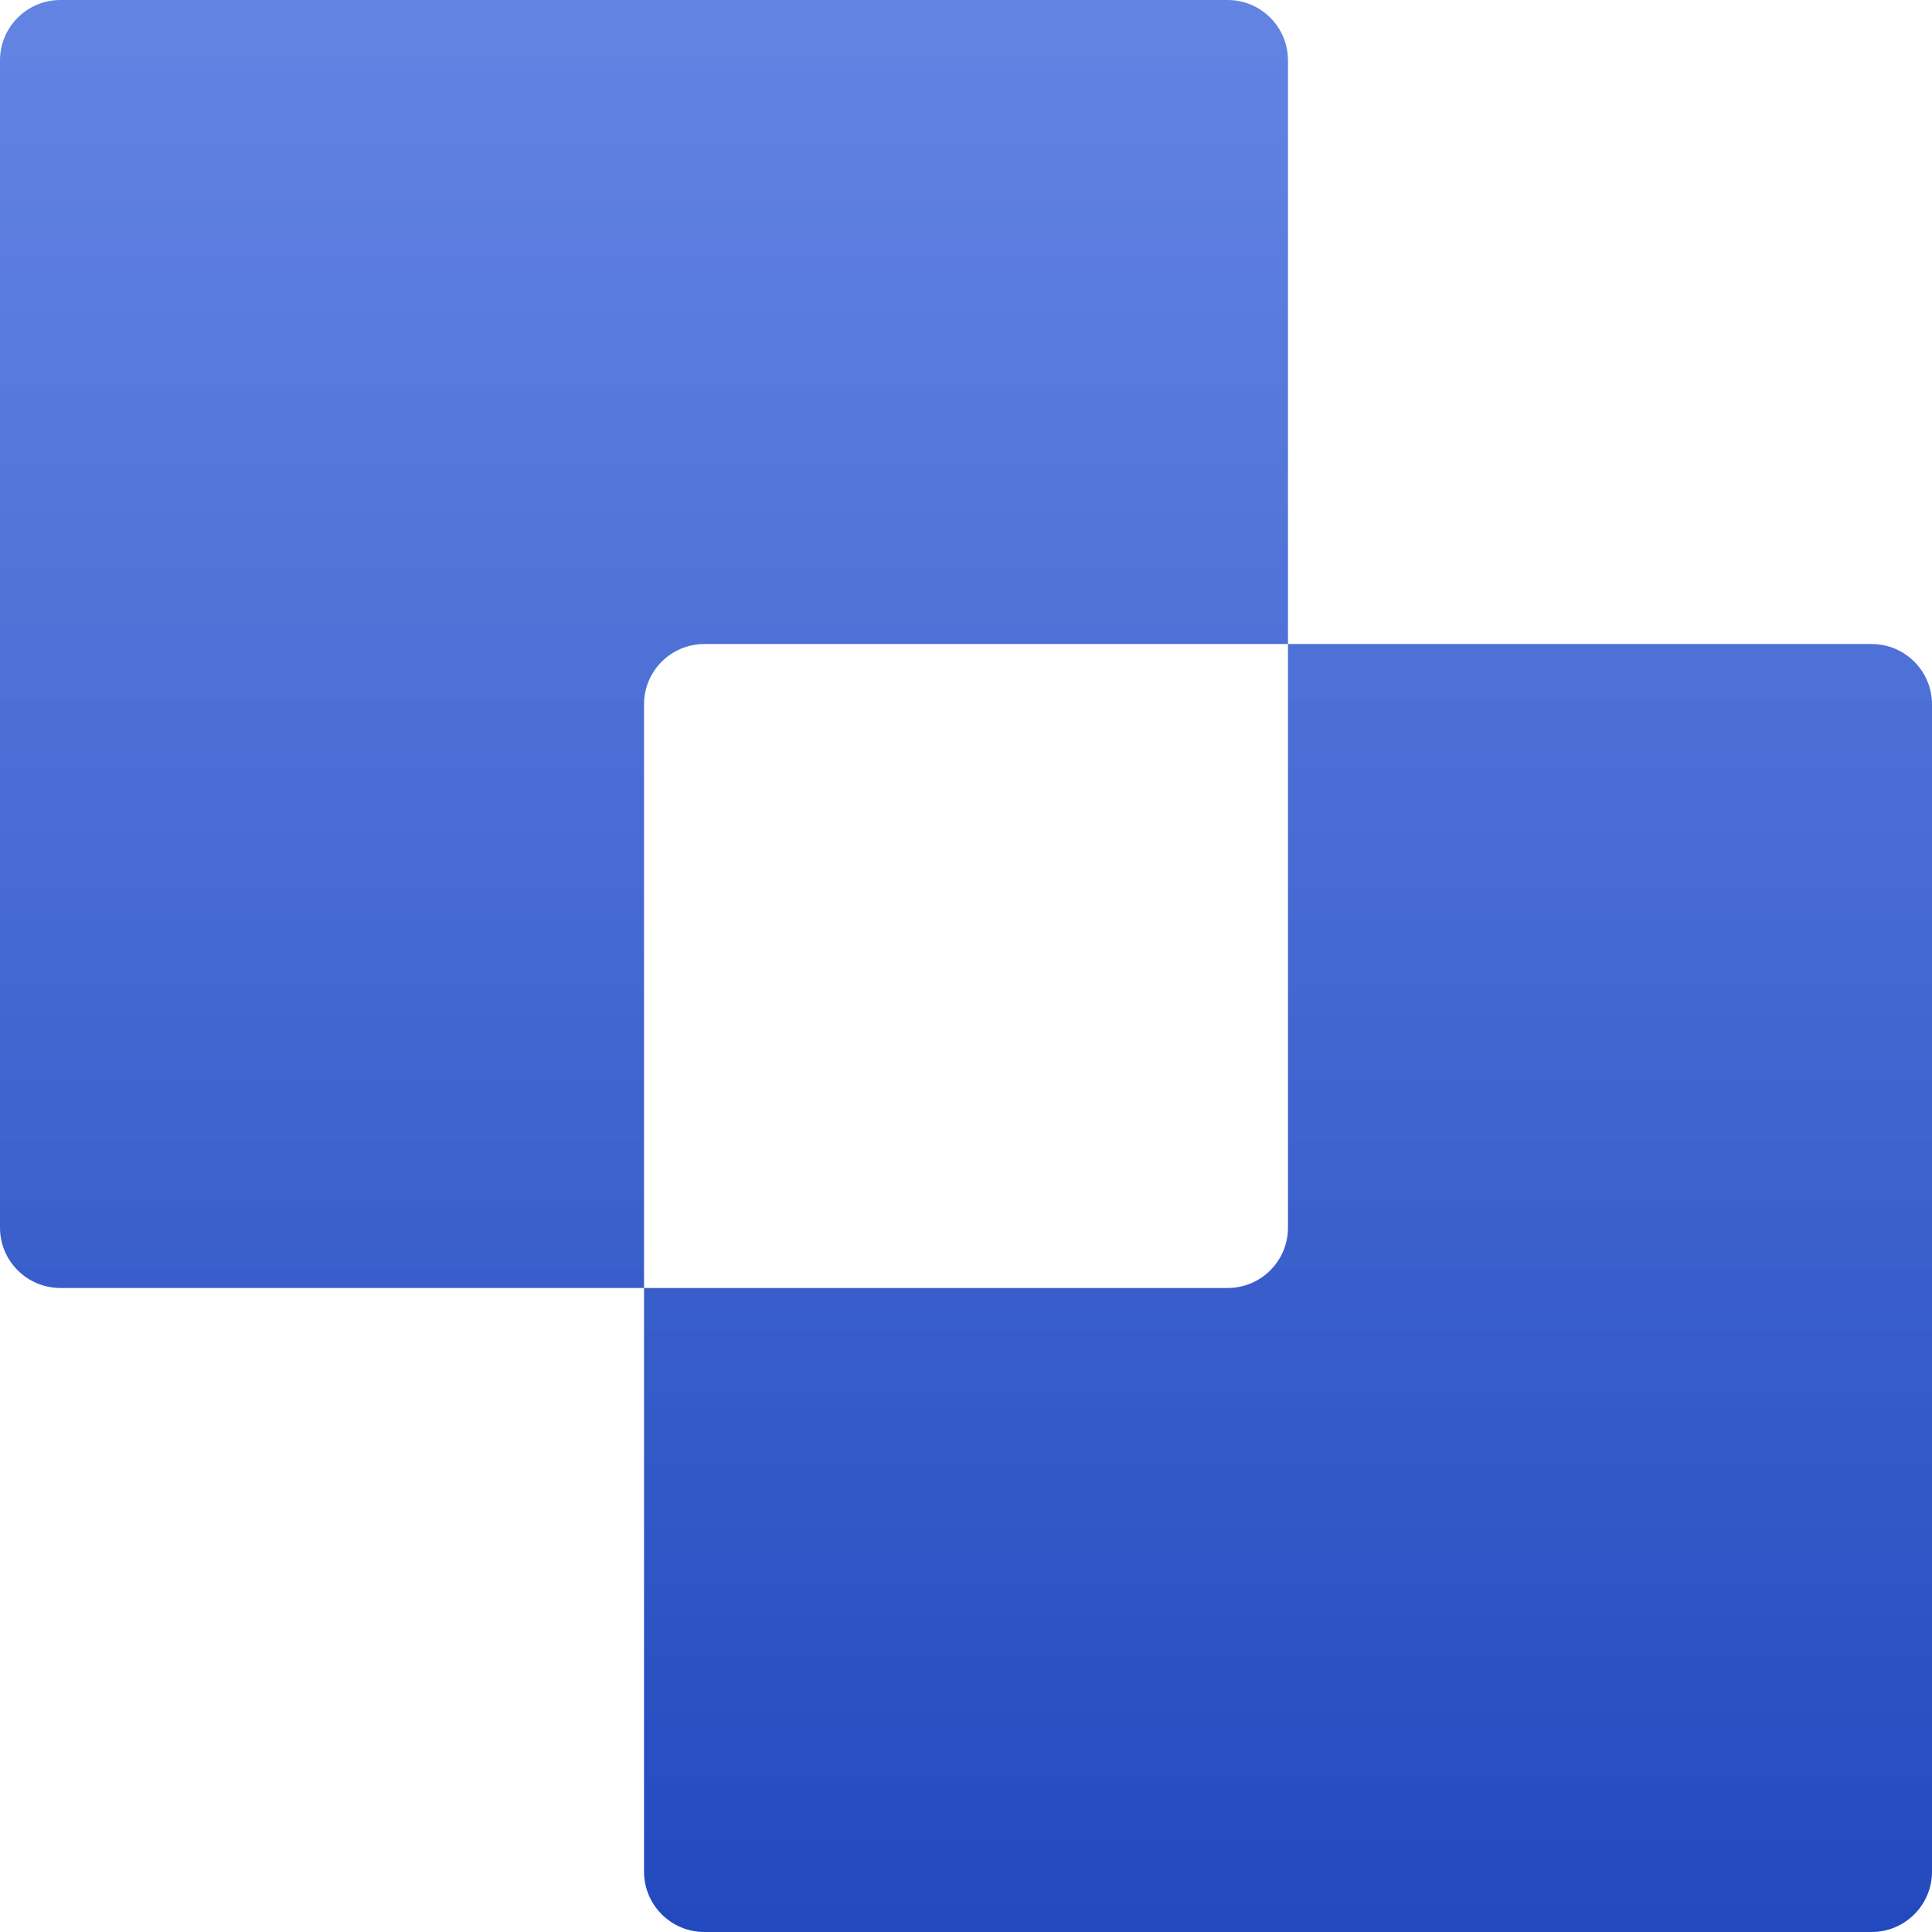 <svg width="32" height="32" viewBox="0 0 32 32" fill="none" xmlns="http://www.w3.org/2000/svg">
<path fill-rule="evenodd" clip-rule="evenodd" d="M31 32C31.552 32 32 31.552 32 31L32 11.667C32 11.114 31.552 10.667 31 10.667L21.333 10.667L21.333 1C21.333 0.448 20.886 -4.85826e-07 20.333 -5.09967e-07L1 -1.35505e-06C0.448 -1.3792e-06 -1.90931e-05 0.448 -1.91172e-05 1L-1.99623e-05 20.333C-1.99864e-05 20.886 0.448 21.333 1 21.333L10.667 21.333L10.667 31C10.667 31.552 11.114 32 11.667 32L31 32ZM10.667 21.333L20.333 21.333C20.886 21.333 21.333 20.886 21.333 20.333L21.333 10.667L11.667 10.667C11.114 10.667 10.667 11.114 10.667 11.667L10.667 21.333Z" fill="url(#paint0_linear_304_45)"/>
<defs>
<linearGradient id="paint0_linear_304_45" x1="16" y1="32" x2="16" y2="4.76837e-07" gradientUnits="userSpaceOnUse">
<stop stop-color="#224ABE"/>
<stop offset="1" stop-color="#4E73DF" stop-opacity="0.88"/>
</linearGradient>
</defs>
</svg>
